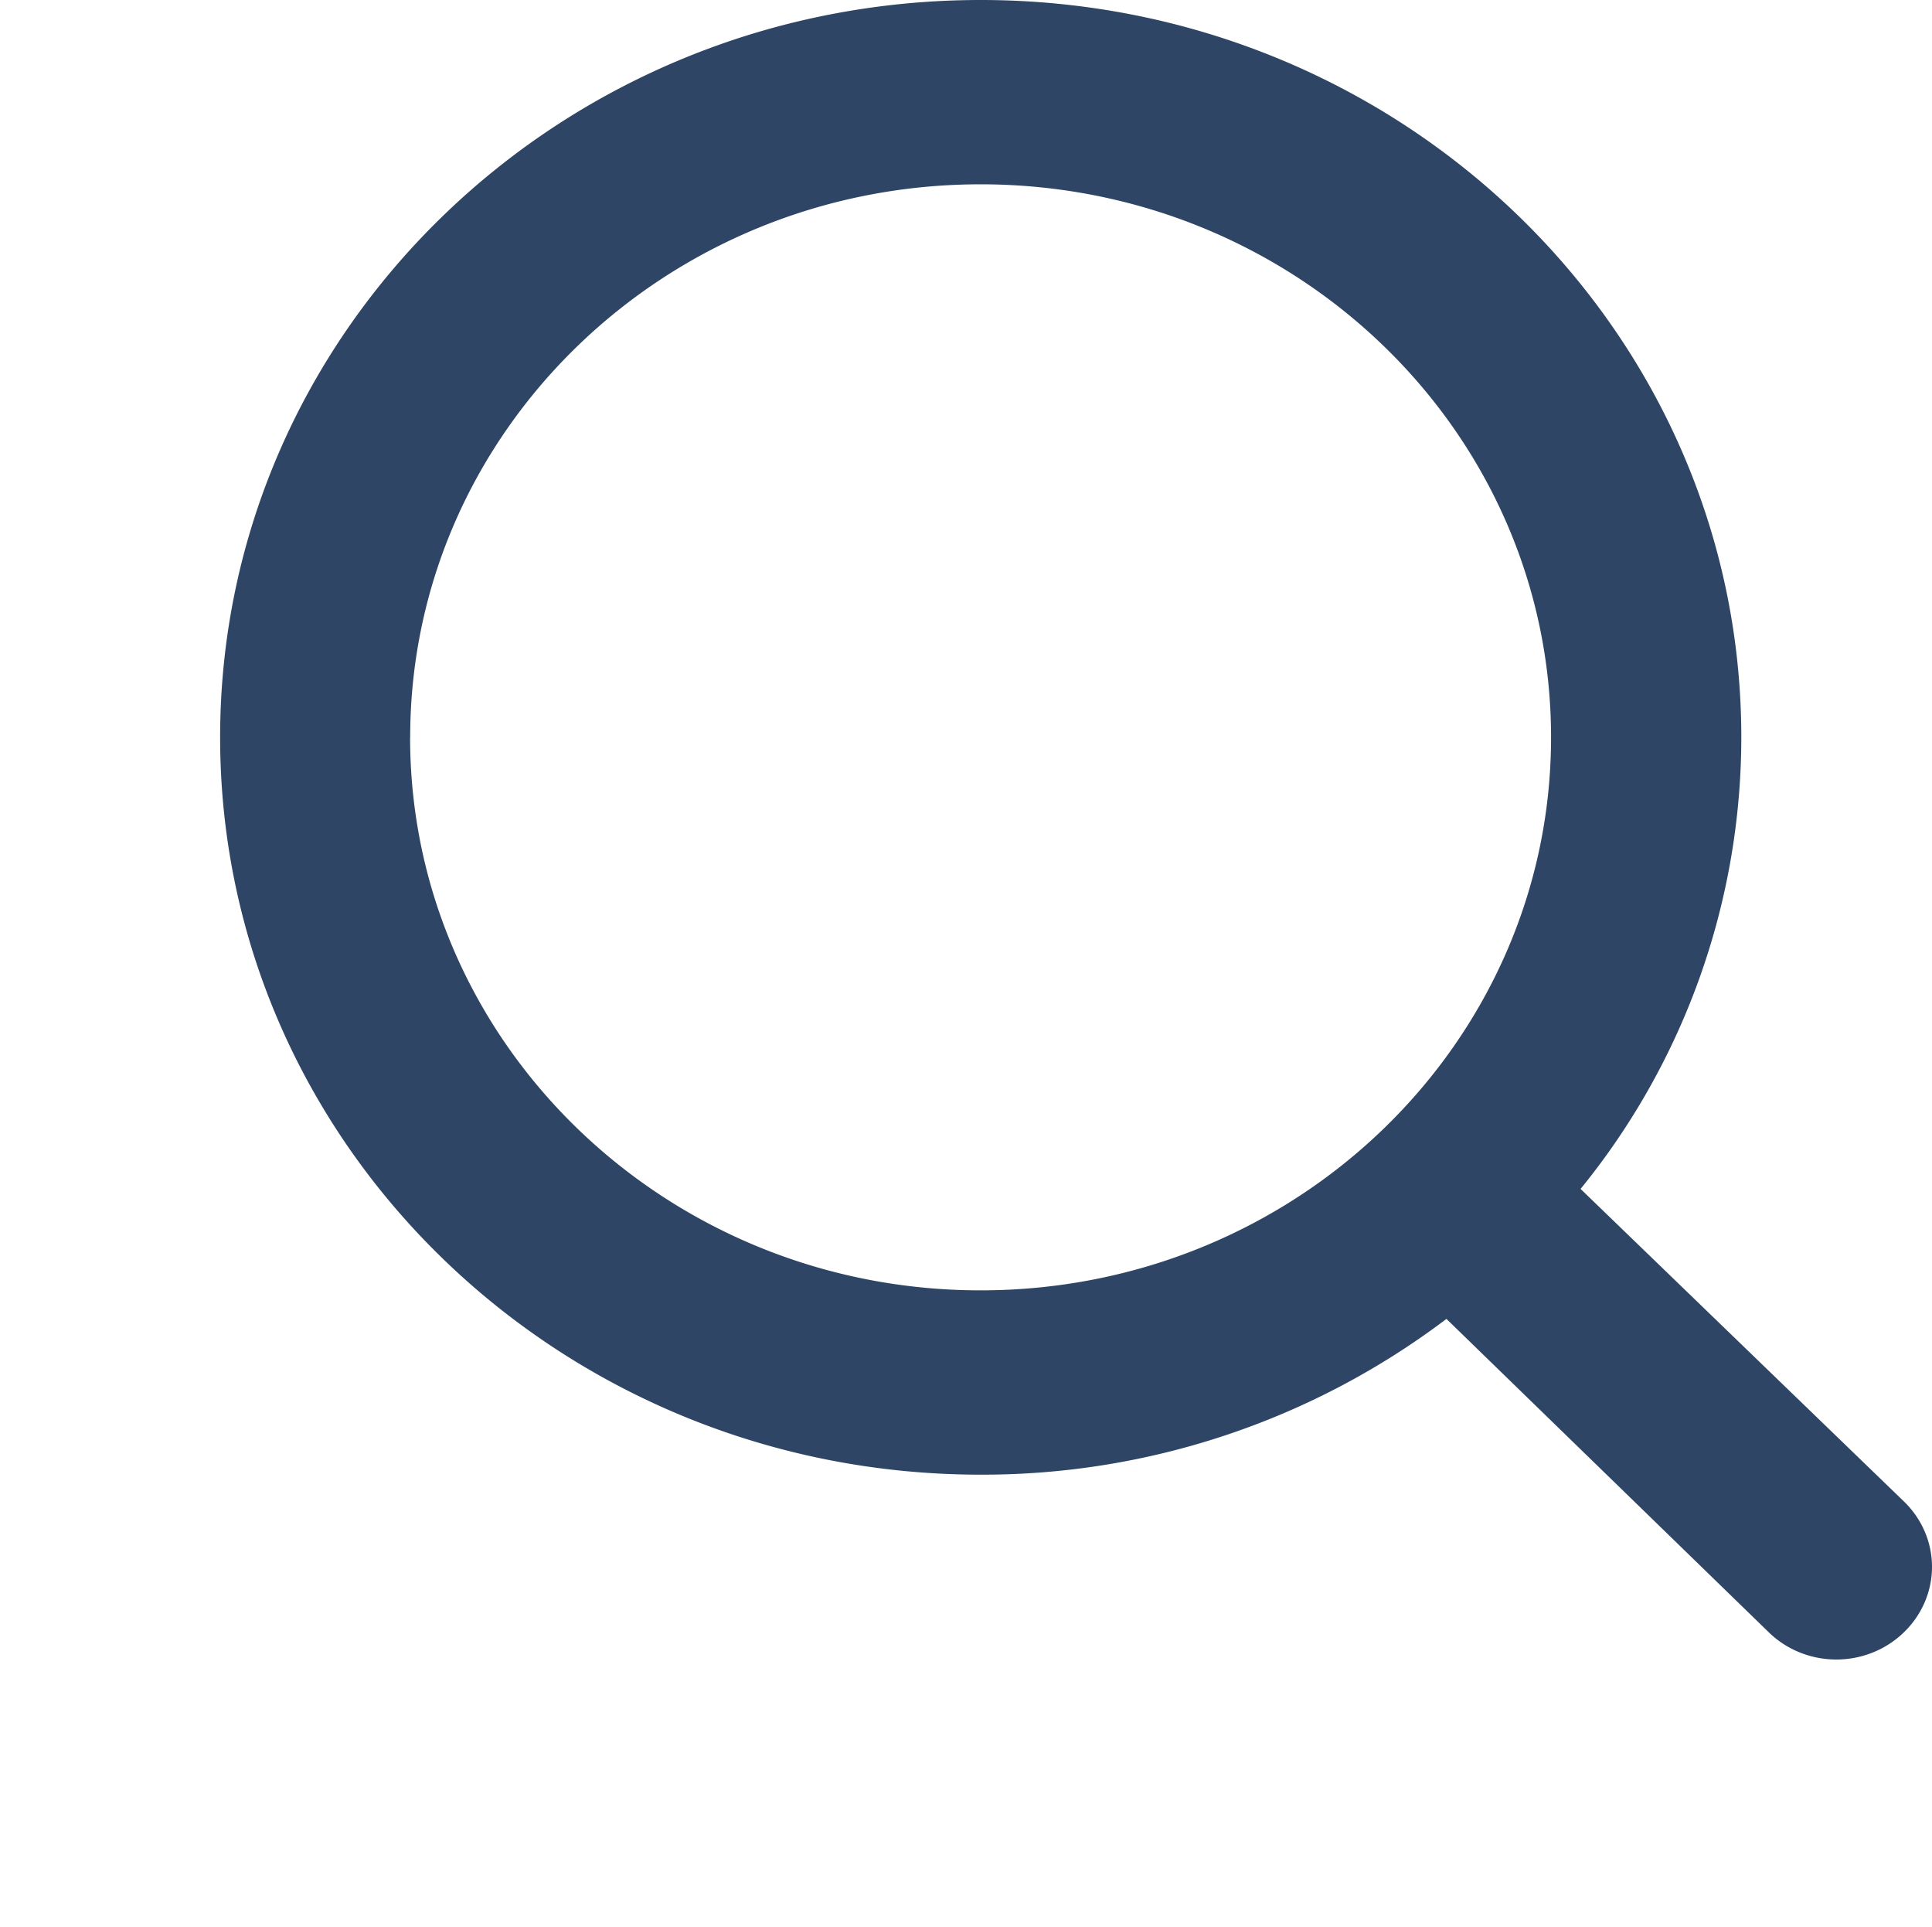 <svg data-name="search 動態按鈕" xmlns="http://www.w3.org/2000/svg" width="21.661" height="21.597" viewBox="0 0 21.661 21.597">
    <g data-name="路径 1" style="fill:#2e4565">
        <path d="M21.12 21.102a.586.586 0 0 1-.407-.163L17.1 17.425l-.309-.3-.342.261a8.15 8.15 0 0 1-4.91 1.644h-.01c-4.427 0-8.028-3.483-8.028-7.765S7.101 3.5 11.527 3.5c4.427 0 8.028 3.483 8.028 7.765a7.557 7.557 0 0 1-1.69 4.748l-.288.356.329.318 3.624 3.502a.515.515 0 0 1 .001.747.589.589 0 0 1-.41.166zM4.633 11.265c0 3.694 3.093 6.699 6.895 6.699 3.803 0 6.896-3.005 6.896-6.699s-3.093-6.699-6.896-6.699c-3.802 0-6.895 3.005-6.895 6.699z" style="stroke:none" transform="translate(-.532 -3)"/>
        <path d="M21.12 20.602a.085.085 0 0 0 .059-.02l.006-.006c.007-.007.008-.012.008-.013 0 0-.001-.006-.01-.014l-4.283-4.14.576-.711a7.055 7.055 0 0 0 1.579-4.433C19.055 7.259 15.678 4 11.527 4 7.377 4 4 7.26 4 11.265c0 4.006 3.377 7.265 7.527 7.265h.01c1.665 0 3.301-.548 4.608-1.542l.685-.521 4.233 4.114c.013.013.035.021.058.021M4.13 11.265c0-3.97 3.319-7.199 7.396-7.199 4.078 0 7.396 3.23 7.396 7.199 0 3.97-3.318 7.199-7.396 7.199-4.077 0-7.395-3.23-7.395-7.199M21.12 21.602c-.284 0-.557-.11-.757-.305l-3.614-3.513a8.617 8.617 0 0 1-5.223 1.746C6.817 19.53 3 15.83 3 11.265S6.818 3 11.527 3c4.71 0 8.528 3.7 8.528 8.265a8.023 8.023 0 0 1-1.802 5.062l3.625 3.503c.201.194.315.458.315.733 0 .276-.114.54-.315.734-.2.195-.473.305-.757.305zM5.13 11.265c0 3.423 2.864 6.199 6.396 6.199 3.533 0 6.396-2.776 6.396-6.199s-2.863-6.199-6.396-6.199c-3.532 0-6.395 2.776-6.395 6.199z" style="fill:#2e4565;stroke:none" transform="translate(-.532 -3)"/>
    </g>
</svg>

